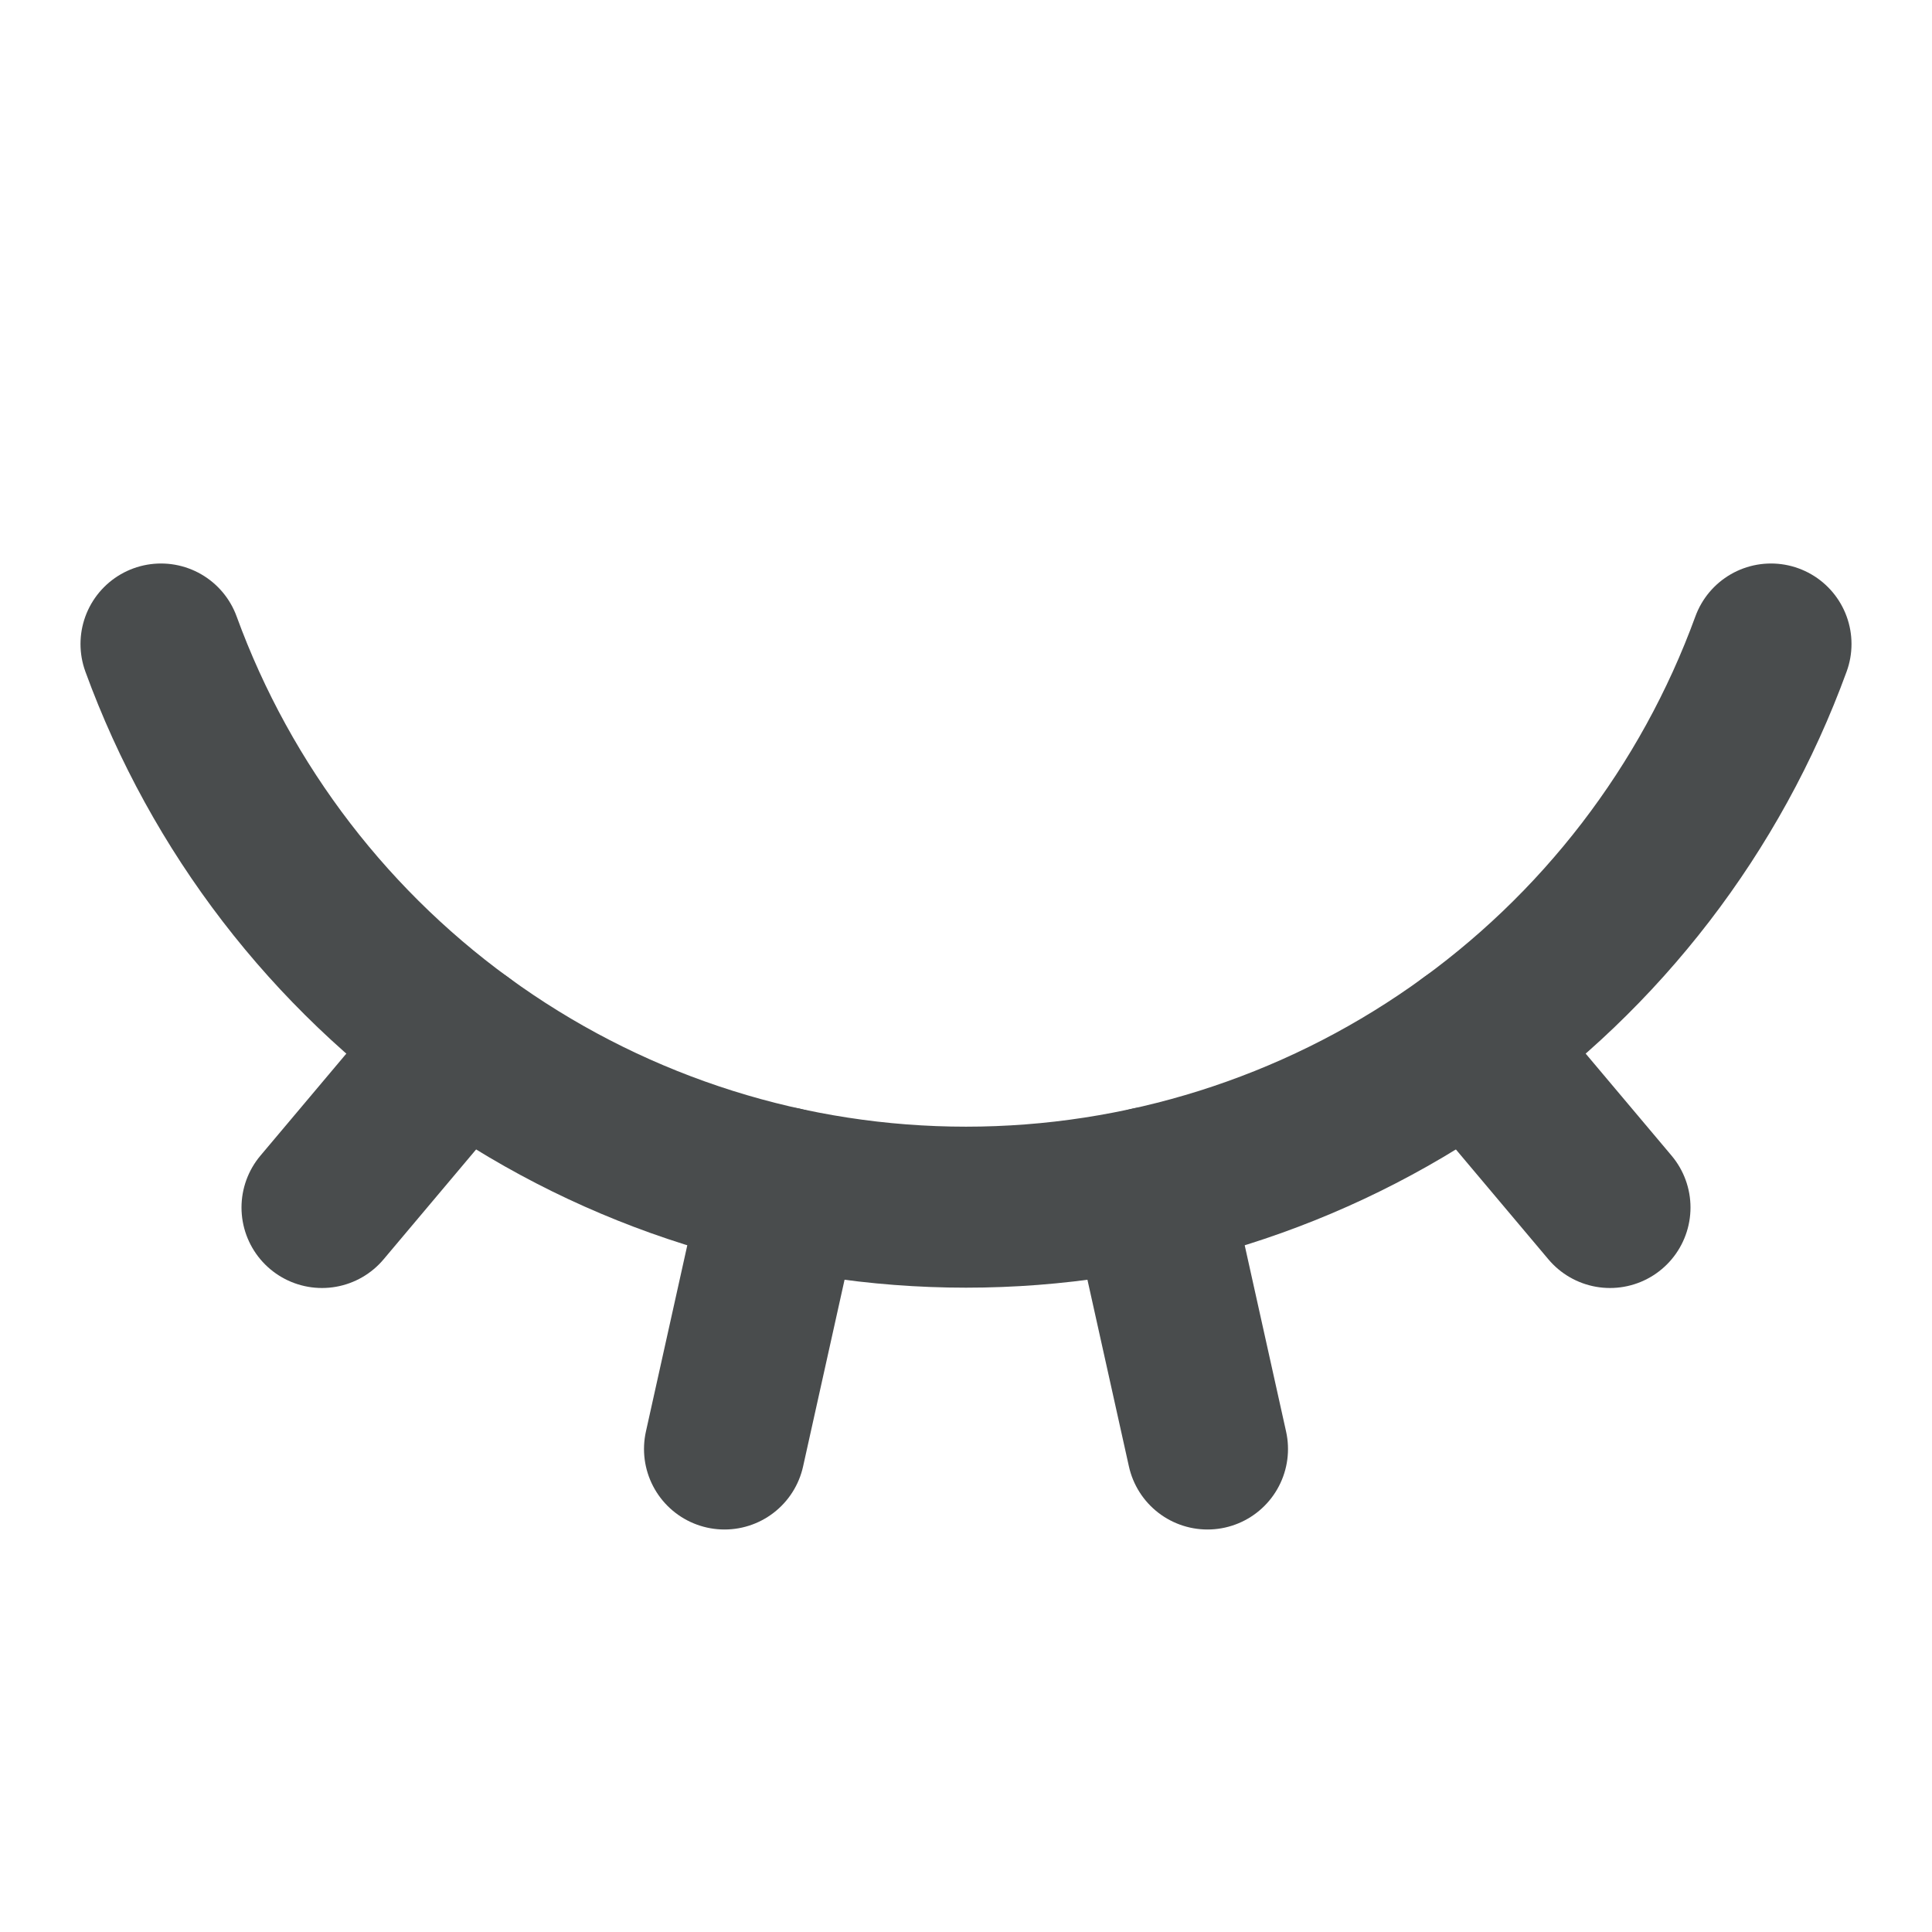 <svg width="24" height="24" viewBox="0 0 24 24" fill="none" xmlns="http://www.w3.org/2000/svg">
<path d="M15 18L14.278 14.75" stroke="#494C4D" stroke-width="2" stroke-linecap="round" stroke-linejoin="round"/>
<path d="M2 8C2.748 10.051 4.109 11.822 5.898 13.073C7.687 14.325 9.817 14.996 12 14.996C14.183 14.996 16.313 14.325 18.102 13.073C19.891 11.822 21.252 10.051 22 8" stroke="#494C4D" stroke-width="2" stroke-linecap="round" stroke-linejoin="round"/>
<path d="M20 15L18.274 12.95" stroke="#494C4D" stroke-width="2" stroke-linecap="round" stroke-linejoin="round"/>
<path d="M4 15L5.726 12.95" stroke="#494C4D" stroke-width="2" stroke-linecap="round" stroke-linejoin="round"/>
<path d="M9 18L9.722 14.75" stroke="#494C4D" stroke-width="2" stroke-linecap="round" stroke-linejoin="round"/>
</svg>
